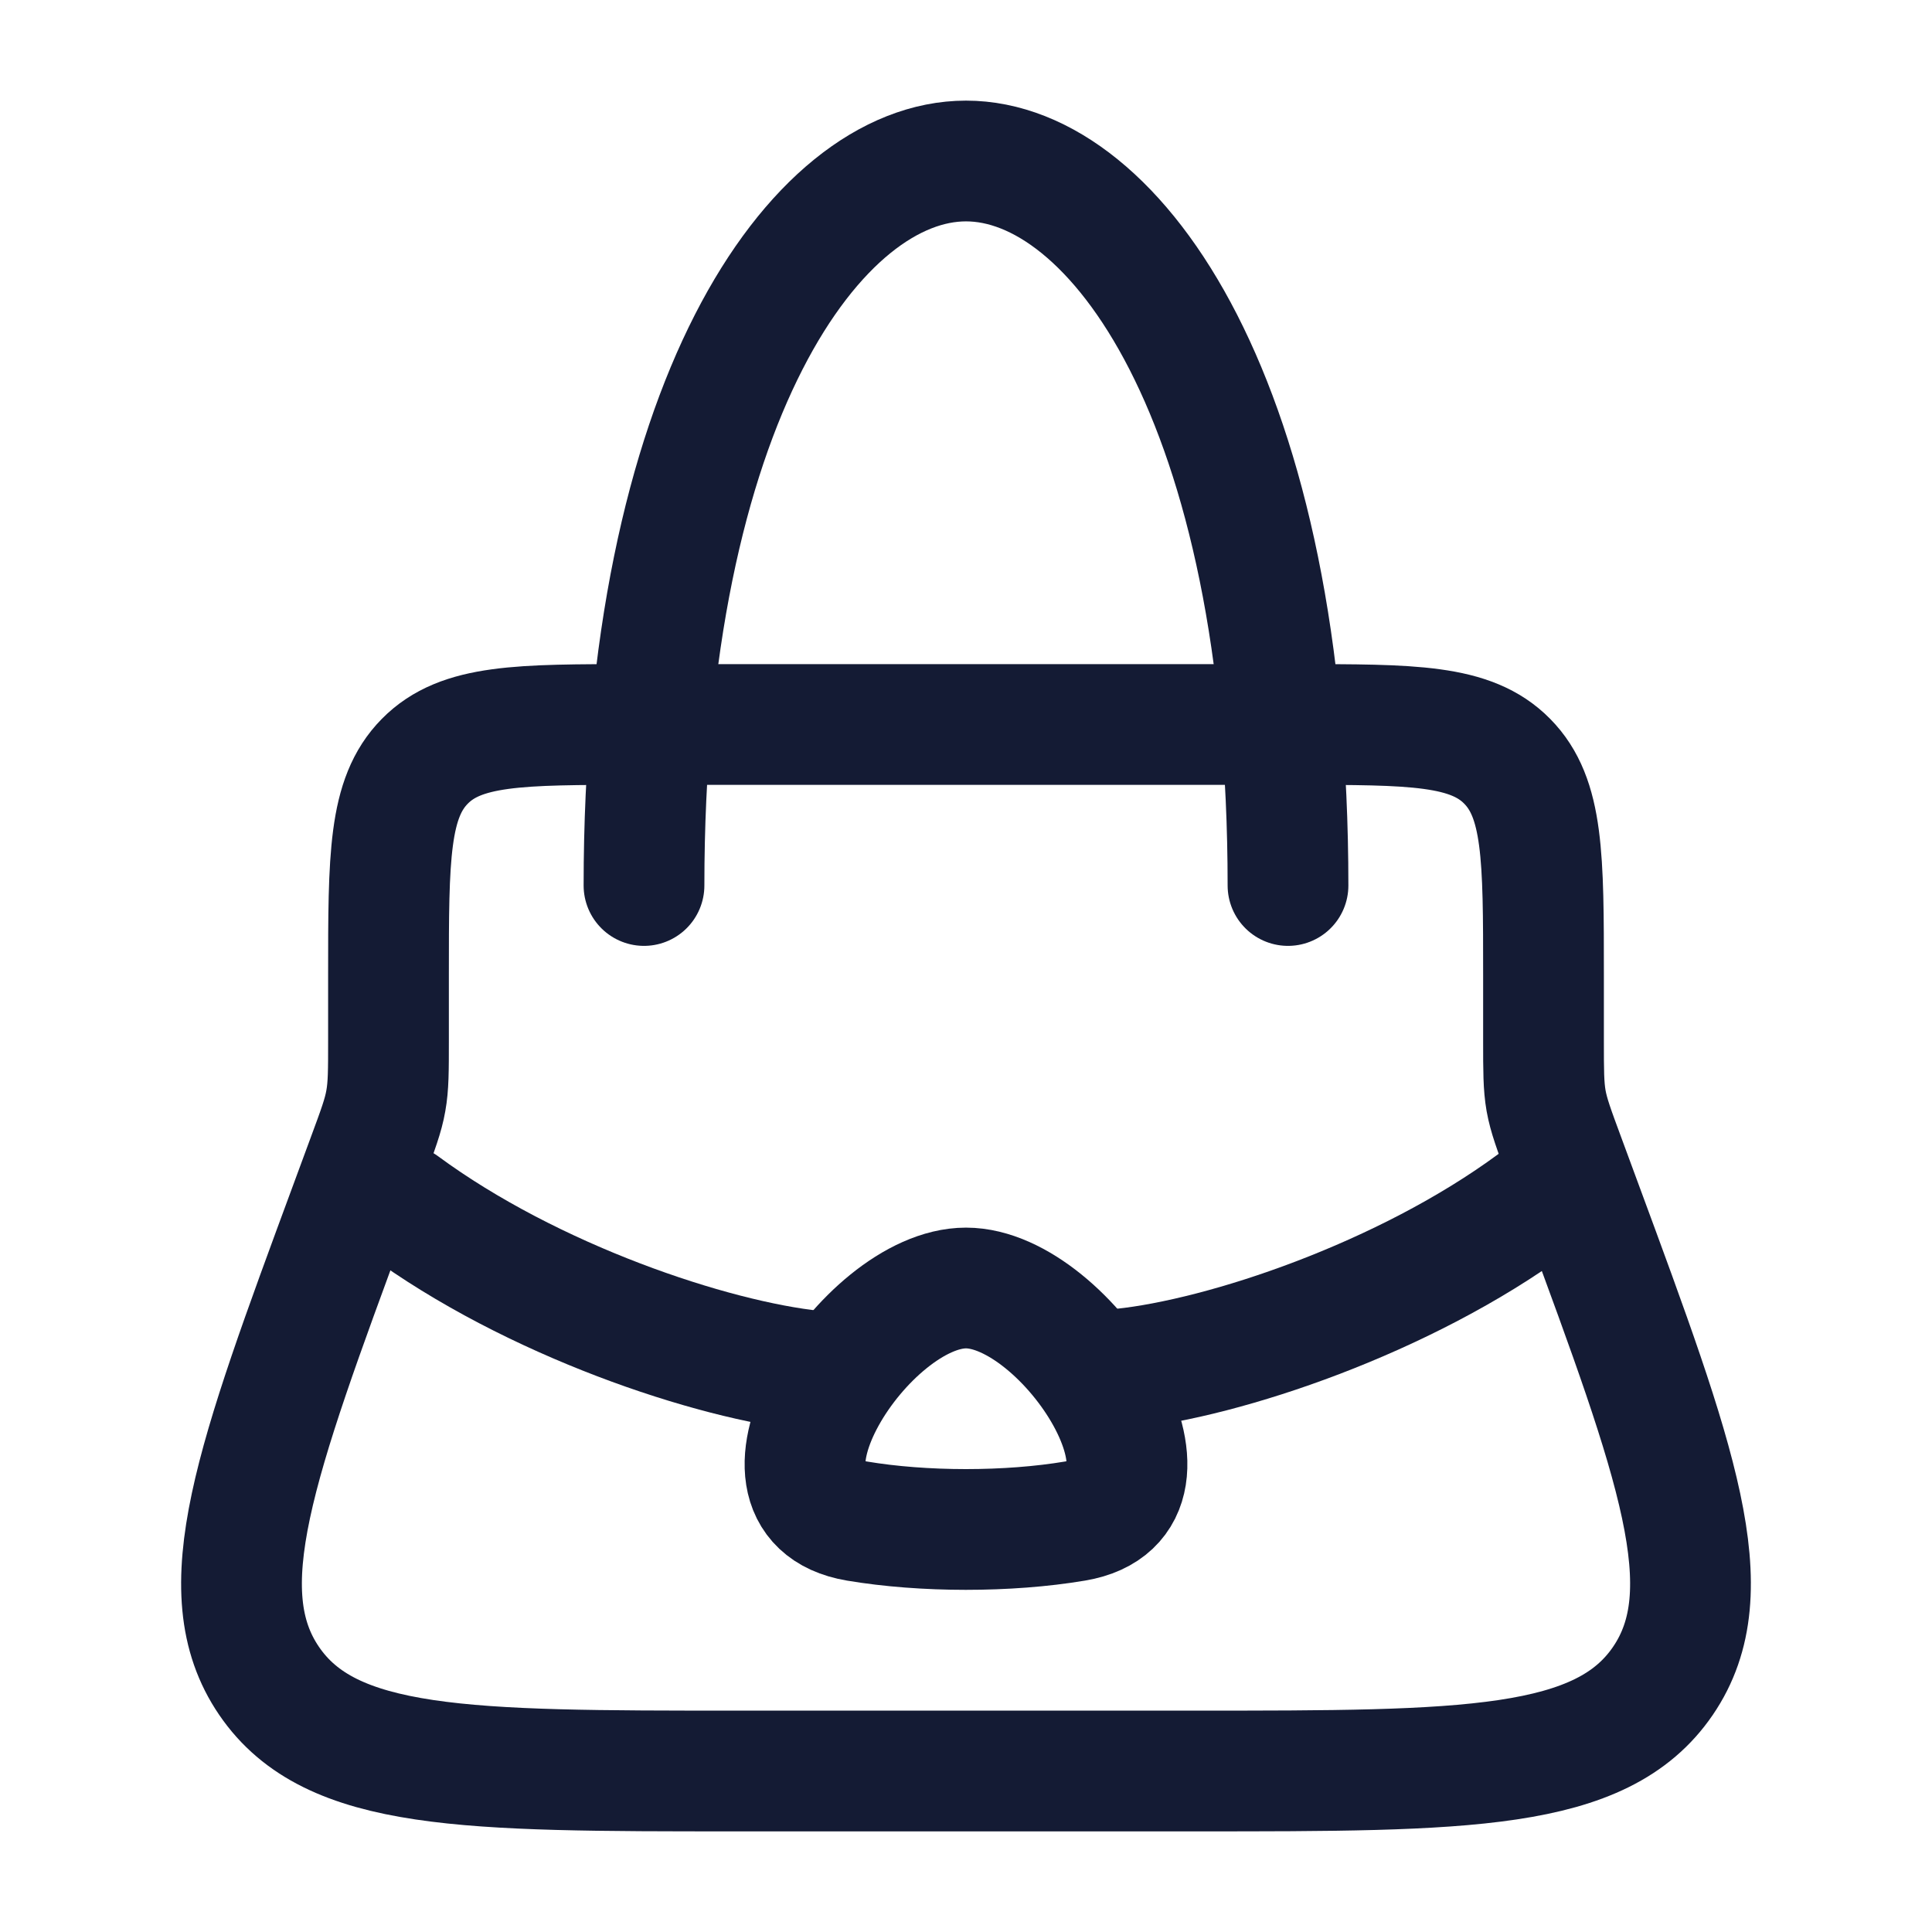 <svg viewBox="0 0 24 24" fill="none" xmlns="http://www.w3.org/2000/svg">
<path d="M19.174 12.926V12.12C19.174 10.649 19.174 9.914 18.723 9.457C18.273 9 17.549 9 16.099 9H7.901C6.451 9 5.727 9 5.277 9.457C4.826 9.914 4.826 10.649 4.826 12.12V12.926C4.826 13.302 4.826 13.49 4.793 13.674C4.761 13.858 4.695 14.034 4.565 14.386L4.348 14.974C3.169 18.166 2.579 19.762 3.343 20.881C4.107 22 5.787 22 9.146 22H14.854C18.213 22 19.893 22 20.657 20.881C21.421 19.762 20.831 18.166 19.652 14.974L19.435 14.386C19.305 14.034 19.239 13.858 19.206 13.674C19.174 13.49 19.174 13.302 19.174 12.926Z" stroke="#141B34" stroke-width="1.5" stroke-linecap="round"/>
<path d="M16 11C16 5 13.866 2 12 2C10.134 2 8 5 8 11" stroke="#141B34" stroke-width="1.5" stroke-linecap="round"/>
<path d="M12 16C13.25 16 14.944 18.628 13.355 18.895C12.523 19.035 11.471 19.034 10.645 18.895C9.056 18.628 10.75 16 12 16Z" stroke="#141B34" stroke-width="1.5" stroke-linecap="round"/>
<path d="M13.94 17.005C15.21 16.873 17.448 16.127 19.055 14.942" stroke="#141B34" stroke-width="1.5" stroke-linecap="round" stroke-linejoin="round"/>
<path d="M10.115 17.031C8.844 16.899 6.607 16.153 5 14.969" stroke="#141B34" stroke-width="1.5" stroke-linecap="round" stroke-linejoin="round"/>
</svg>
